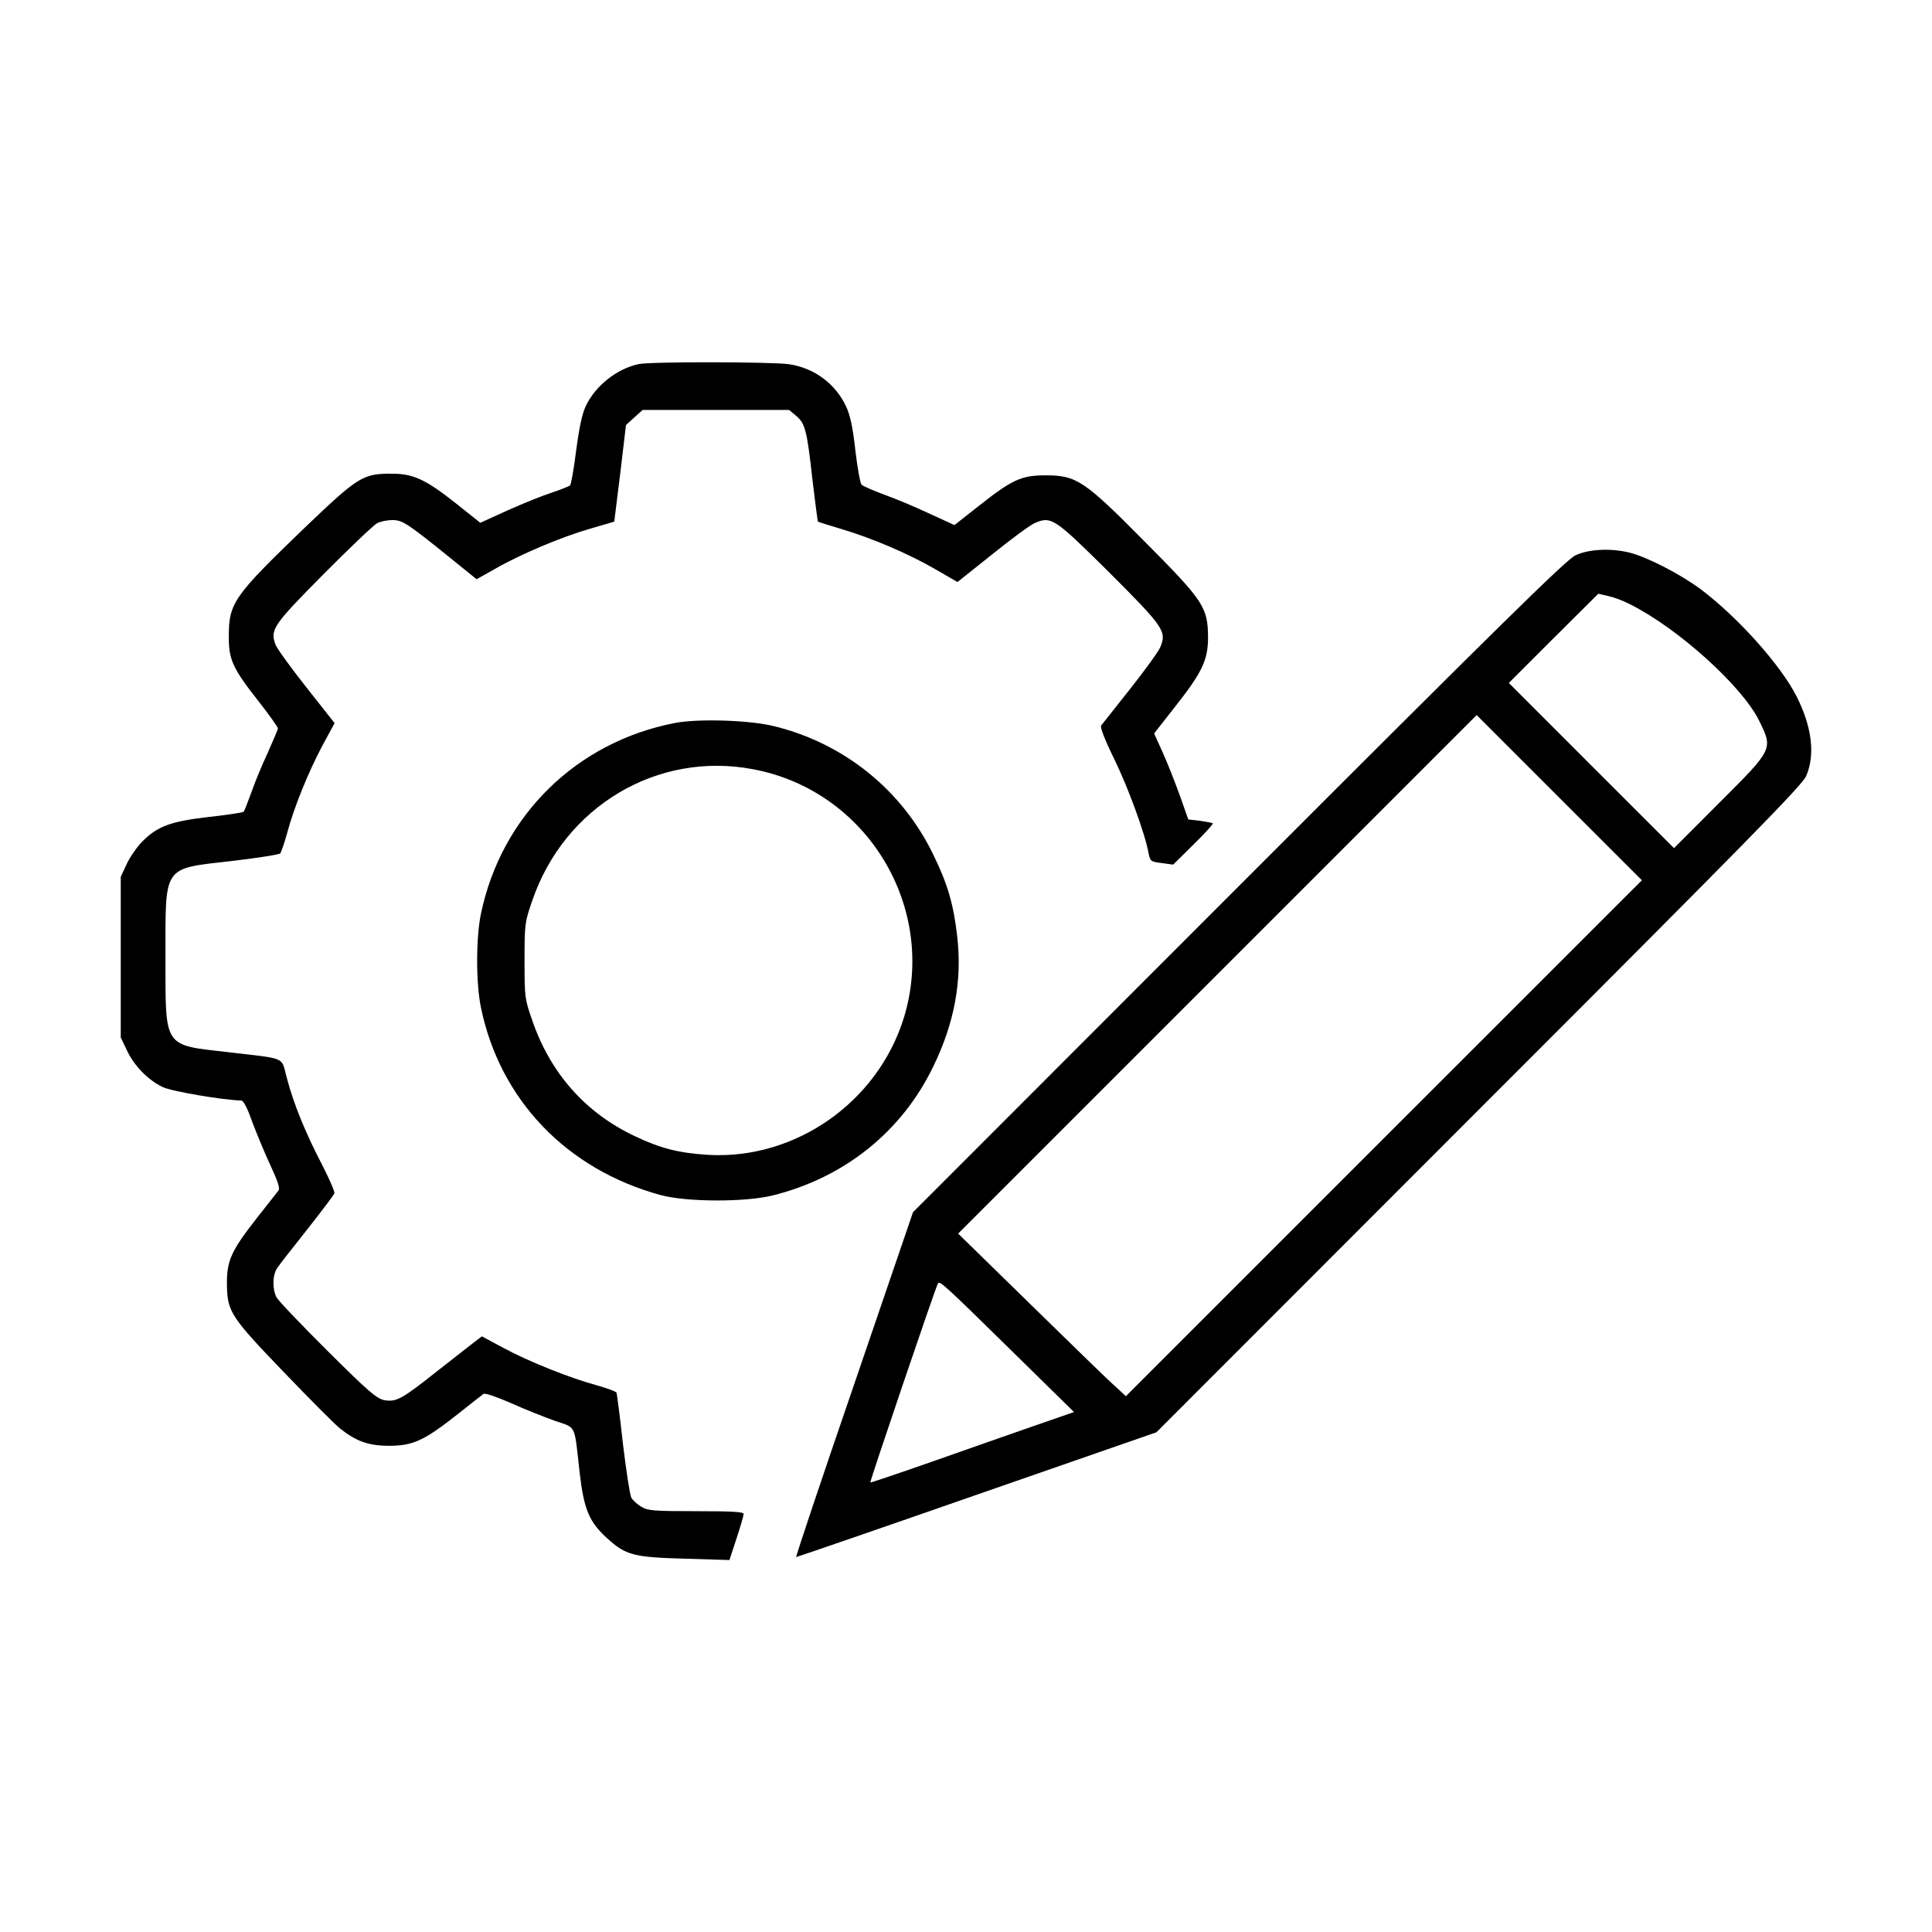 <svg width="32" height="32" viewBox="0 0 32 32" fill="none" xmlns="http://www.w3.org/2000/svg">
<rect width="32" height="32" fill="white"/>
<path d="M10.581 6.03C10.22 6.106 9.862 6.387 9.703 6.725C9.642 6.85 9.593 7.086 9.543 7.462C9.505 7.766 9.46 8.025 9.441 8.04C9.425 8.055 9.292 8.108 9.144 8.158C9 8.203 8.669 8.336 8.415 8.45L7.955 8.659L7.56 8.344C7.062 7.949 6.856 7.85 6.511 7.846C6.009 7.842 5.944 7.884 5.04 8.747C3.877 9.868 3.79 9.985 3.79 10.533C3.786 10.924 3.854 11.072 4.28 11.612C4.459 11.84 4.603 12.045 4.603 12.064C4.603 12.083 4.527 12.258 4.44 12.456C4.348 12.653 4.223 12.95 4.166 13.117C4.105 13.284 4.048 13.432 4.037 13.444C4.025 13.459 3.767 13.497 3.463 13.531C2.832 13.603 2.612 13.683 2.361 13.934C2.274 14.021 2.156 14.188 2.099 14.31L2 14.523V15.853V17.183L2.103 17.399C2.22 17.65 2.448 17.886 2.692 18.004C2.84 18.076 3.687 18.22 3.995 18.228C4.033 18.228 4.098 18.353 4.177 18.581C4.25 18.771 4.383 19.098 4.478 19.299C4.599 19.562 4.641 19.683 4.614 19.717C4.592 19.744 4.436 19.945 4.261 20.166C3.82 20.728 3.752 20.884 3.759 21.298C3.767 21.724 3.828 21.819 4.687 22.712C5.12 23.164 5.545 23.59 5.629 23.658C5.895 23.871 6.104 23.947 6.446 23.947C6.838 23.947 7.027 23.86 7.567 23.434C7.788 23.259 7.985 23.103 8.008 23.088C8.031 23.069 8.221 23.134 8.464 23.24C8.692 23.343 9.019 23.472 9.19 23.533C9.551 23.658 9.509 23.571 9.6 24.384C9.672 25.003 9.756 25.205 10.056 25.478C10.364 25.76 10.497 25.794 11.352 25.817L12.082 25.839L12.199 25.482C12.264 25.285 12.317 25.102 12.317 25.076C12.317 25.041 12.135 25.03 11.531 25.03C10.816 25.03 10.729 25.022 10.619 24.954C10.554 24.916 10.478 24.848 10.455 24.802C10.432 24.756 10.372 24.361 10.318 23.916C10.269 23.472 10.22 23.092 10.212 23.069C10.204 23.046 10.052 22.993 9.881 22.944C9.444 22.826 8.757 22.552 8.335 22.324L7.981 22.134L7.841 22.241C7.765 22.302 7.487 22.518 7.225 22.723C6.655 23.175 6.564 23.225 6.366 23.191C6.237 23.164 6.108 23.054 5.428 22.378C4.991 21.944 4.611 21.545 4.58 21.488C4.508 21.348 4.512 21.116 4.592 21.002C4.626 20.949 4.85 20.664 5.089 20.363C5.325 20.063 5.526 19.797 5.538 19.767C5.549 19.74 5.454 19.524 5.333 19.288C5.067 18.779 4.865 18.292 4.751 17.855C4.652 17.494 4.77 17.544 3.767 17.426C2.699 17.304 2.741 17.365 2.741 15.853C2.741 14.314 2.688 14.393 3.839 14.261C4.265 14.211 4.626 14.154 4.641 14.135C4.656 14.12 4.709 13.968 4.755 13.801C4.869 13.375 5.101 12.801 5.336 12.357L5.542 11.977L5.074 11.384C4.816 11.057 4.588 10.742 4.565 10.681C4.47 10.43 4.519 10.358 5.355 9.514C5.789 9.077 6.188 8.697 6.245 8.667C6.302 8.636 6.416 8.614 6.495 8.614C6.666 8.614 6.735 8.659 7.438 9.225L7.894 9.594L8.198 9.423C8.62 9.18 9.296 8.895 9.771 8.758L10.174 8.64L10.273 7.842L10.368 7.04L10.505 6.915L10.645 6.79H11.857H13.07L13.187 6.888C13.336 7.014 13.366 7.124 13.457 7.949C13.503 8.321 13.541 8.633 13.548 8.64C13.552 8.644 13.727 8.701 13.936 8.762C14.445 8.914 15.042 9.168 15.49 9.427L15.859 9.64L16.436 9.18C16.752 8.925 17.067 8.693 17.14 8.663C17.413 8.545 17.466 8.583 18.371 9.48C19.275 10.384 19.328 10.457 19.218 10.719C19.188 10.791 18.963 11.103 18.716 11.414C18.473 11.722 18.257 11.996 18.238 12.018C18.219 12.045 18.299 12.254 18.454 12.569C18.686 13.044 18.967 13.812 19.024 14.131C19.051 14.264 19.058 14.272 19.241 14.295L19.431 14.321L19.769 13.987C19.955 13.805 20.1 13.645 20.088 13.637C20.081 13.63 19.986 13.611 19.879 13.595L19.682 13.573L19.541 13.174C19.461 12.953 19.336 12.634 19.256 12.459L19.116 12.148L19.465 11.703C19.914 11.133 20.009 10.932 20.009 10.552C20.005 10.058 19.936 9.951 18.956 8.967C17.953 7.952 17.827 7.873 17.314 7.873C16.919 7.873 16.763 7.945 16.224 8.37L15.809 8.697L15.403 8.511C15.179 8.405 14.844 8.264 14.654 8.196C14.468 8.127 14.293 8.051 14.27 8.028C14.248 8.006 14.202 7.751 14.168 7.466C14.126 7.082 14.084 6.885 14.016 6.736C13.841 6.36 13.495 6.098 13.073 6.033C12.807 5.992 10.786 5.988 10.581 6.03Z" fill="black"/>
<path d="M26.093 9.199C25.941 9.271 24.877 10.316 20.514 14.682L15.122 20.078L14.145 22.936C13.605 24.506 13.176 25.79 13.187 25.79C13.199 25.79 14.548 25.326 16.182 24.756L19.154 23.723L24.493 18.38C28.935 13.938 29.847 13.01 29.915 12.855C30.067 12.505 30.014 12.045 29.76 11.54C29.497 11.019 28.791 10.229 28.171 9.761C27.829 9.507 27.267 9.218 26.978 9.15C26.67 9.077 26.305 9.096 26.093 9.199ZM26.997 10.008C27.795 10.407 28.851 11.361 29.136 11.935C29.368 12.41 29.376 12.399 28.479 13.295L27.727 14.048L26.358 12.68L24.991 11.312L25.732 10.571L26.473 9.834L26.636 9.872C26.727 9.891 26.89 9.951 26.997 10.008ZM22.923 18.851L18.648 23.126L18.477 22.967C18.378 22.883 17.755 22.275 17.086 21.621L15.87 20.432L20.164 16.138L24.458 11.844L25.826 13.212L27.195 14.58L22.923 18.851ZM16.737 22.355L17.789 23.388L17.151 23.609C16.801 23.73 16.045 23.996 15.471 24.198C14.898 24.399 14.422 24.559 14.415 24.555C14.403 24.544 15.498 21.314 15.536 21.256C15.566 21.211 15.654 21.291 16.737 22.355Z" fill="black"/>
<path d="M11.188 11.973C9.551 12.285 8.304 13.508 7.966 15.135C7.882 15.534 7.882 16.286 7.966 16.689C8.281 18.216 9.384 19.368 10.941 19.794C11.371 19.911 12.351 19.915 12.811 19.797C13.989 19.501 14.932 18.745 15.452 17.677C15.806 16.955 15.939 16.248 15.855 15.515C15.794 14.975 15.695 14.637 15.452 14.143C14.935 13.083 13.982 12.315 12.83 12.03C12.431 11.927 11.572 11.901 11.188 11.973ZM12.473 12.741C14.362 13.094 15.532 15.032 14.97 16.86C14.536 18.258 13.172 19.212 11.728 19.128C11.245 19.098 10.941 19.022 10.512 18.817C9.699 18.433 9.118 17.779 8.817 16.905C8.692 16.544 8.688 16.522 8.688 15.91C8.688 15.298 8.692 15.275 8.817 14.914C9.353 13.352 10.892 12.44 12.473 12.741Z" fill="black"/>
</svg>
